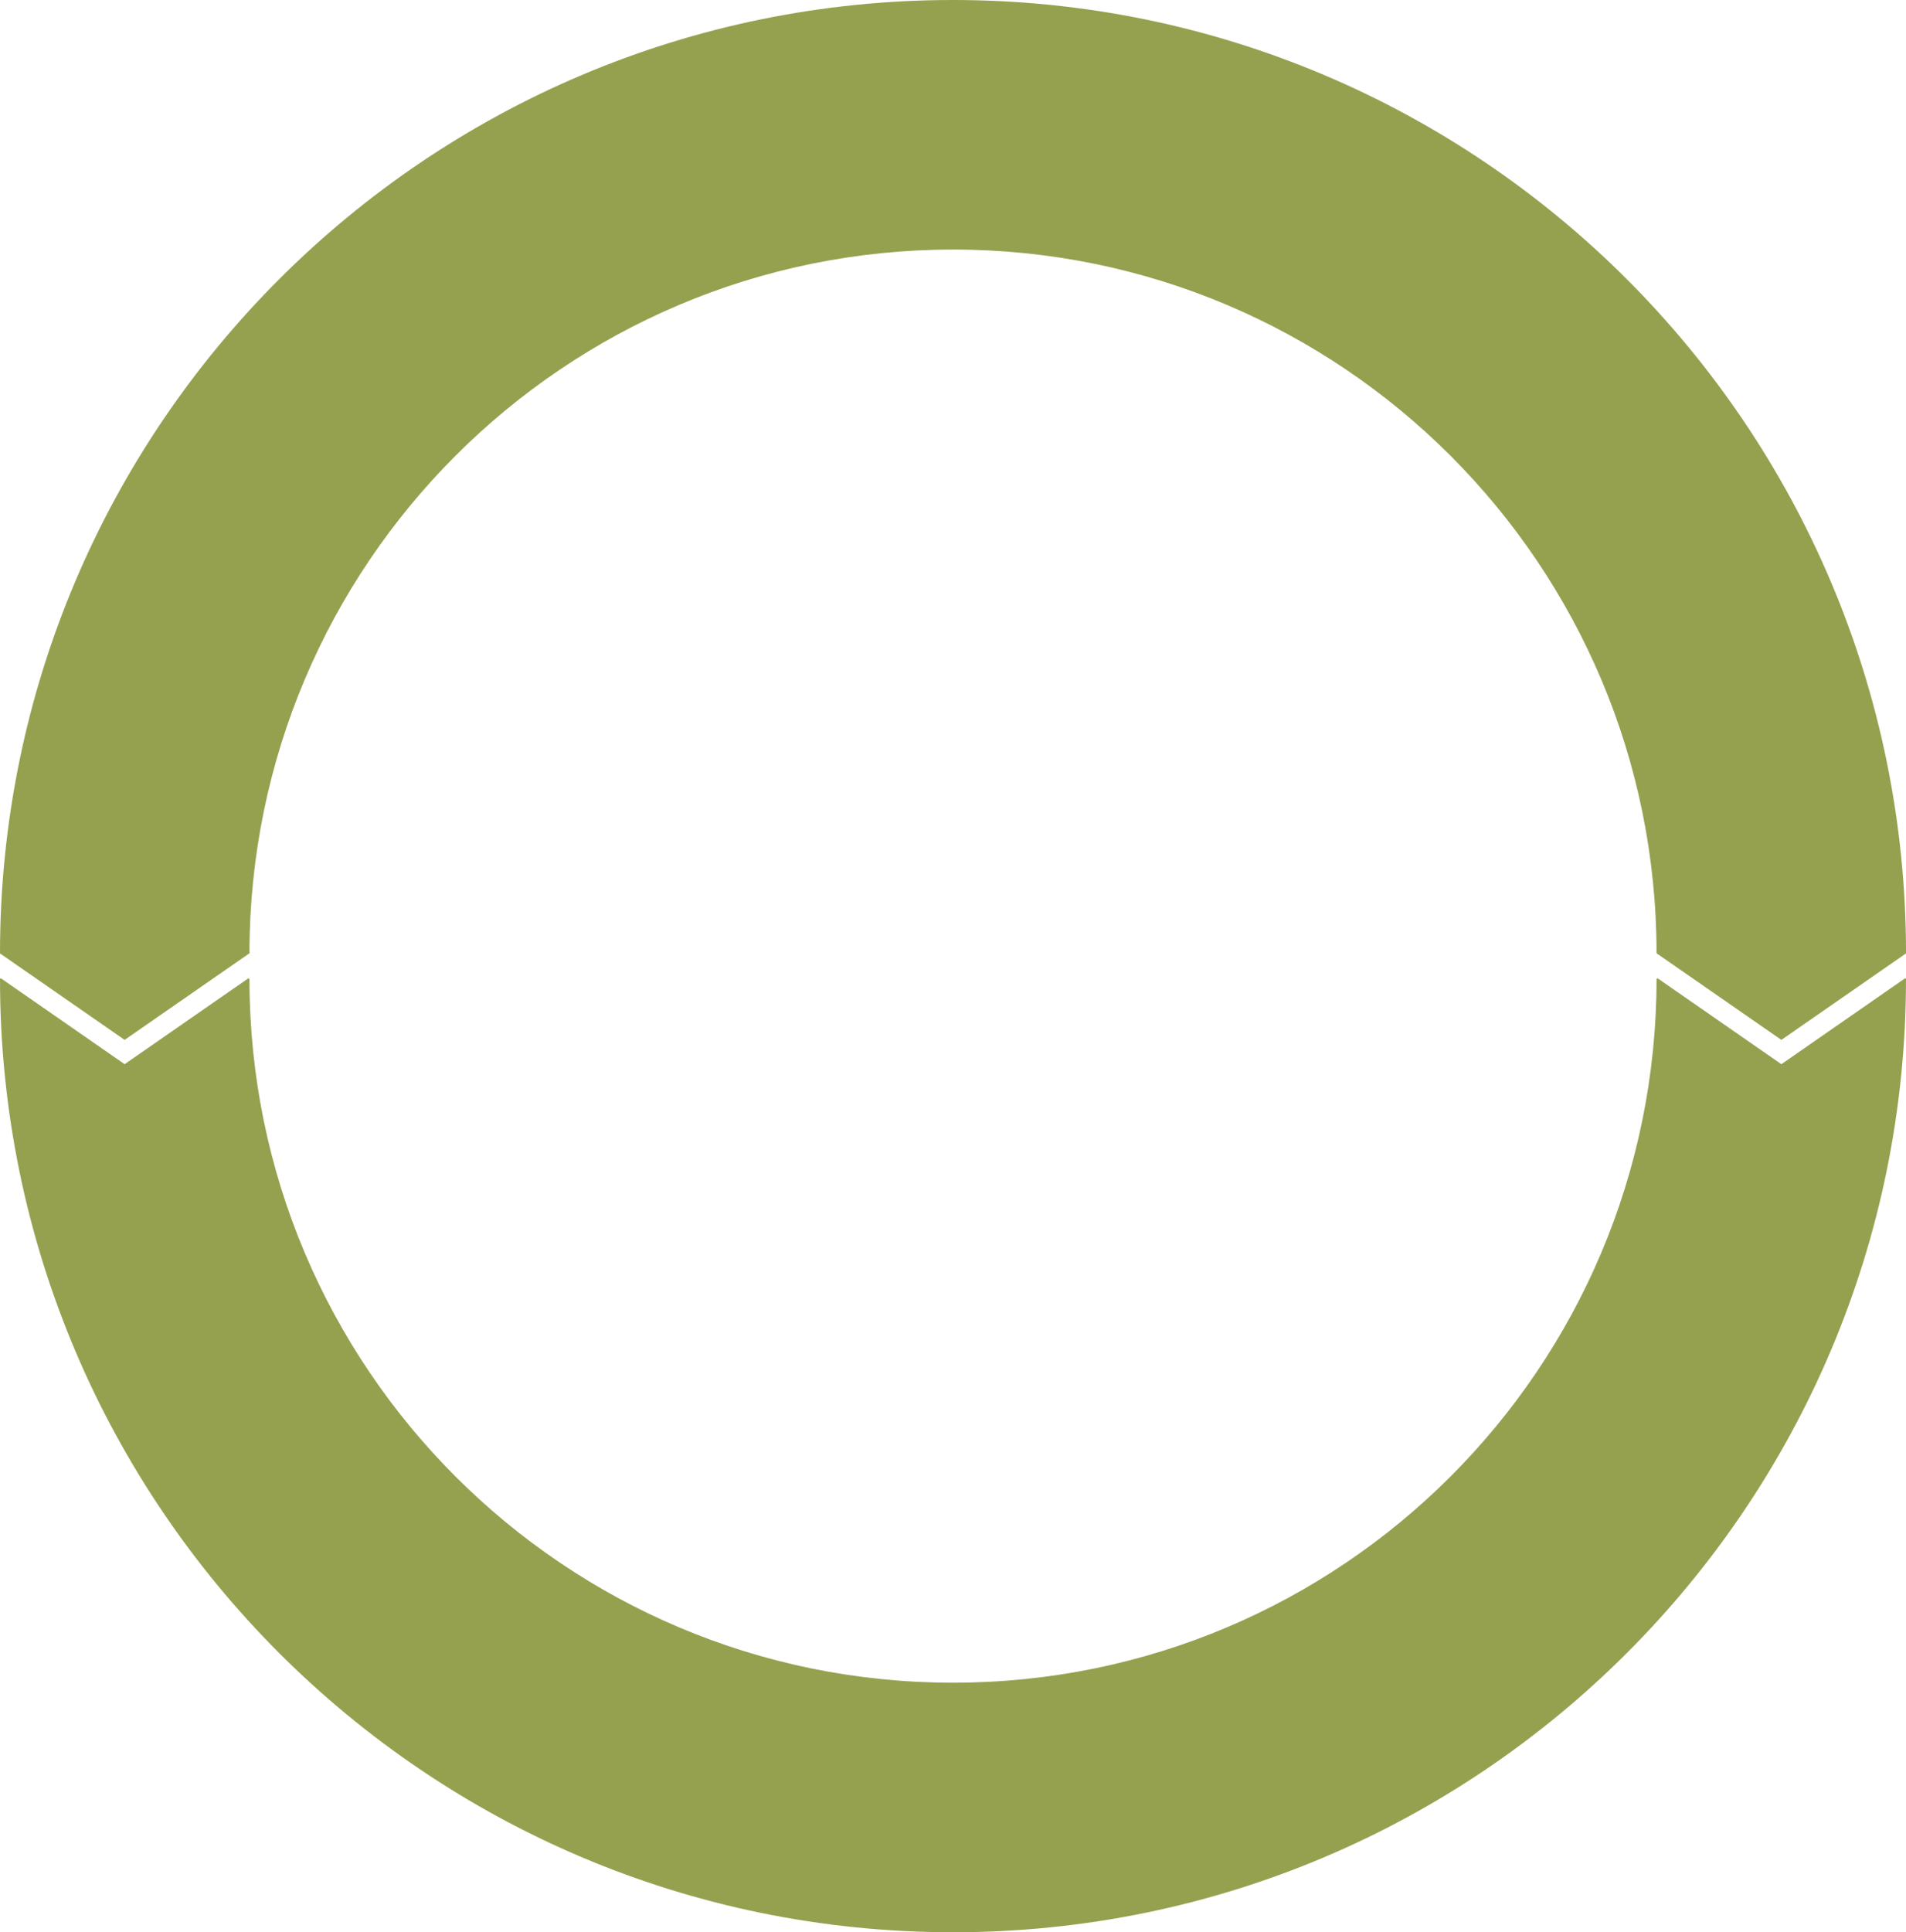 <svg version="1.1" id="图层_1" x="0px" y="0px" width="223.377px" height="226.355px" viewBox="0 0 223.377 226.355" enable-background="new 0 0 223.377 226.355" xml:space="preserve" xmlns="http://www.w3.org/2000/svg" xmlns:xlink="http://www.w3.org/1999/xlink" xmlns:xml="http://www.w3.org/XML/1998/namespace">
  <path fill="#95A14F" d="M208.771,124.665L194.265,114.6l-0.098,0.07h-0.025c0,45.539-36.914,82.451-82.453,82.451
	c-45.538,0-82.453-36.912-82.453-82.451h-0.024l-0.1-0.07l-14.506,10.064L0.1,114.6L0,114.67
	c0,61.682,50.003,111.686,111.688,111.686c61.683,0,111.688-50.004,111.688-111.686l-0.1-0.07L208.771,124.665z M111.688,0
	C50.003,0,0,50.005,0,111.688l0.1,0.068l14.506,10.063l14.506-10.063l0.1-0.068h0.024c0-45.538,36.915-82.454,82.453-82.454
	c45.539,0,82.453,36.916,82.453,82.454h0.025l0.098,0.068l14.506,10.063l14.508-10.063l0.1-0.068
	C223.377,50.005,173.371,0,111.688,0z" class="color c1"/>
</svg>